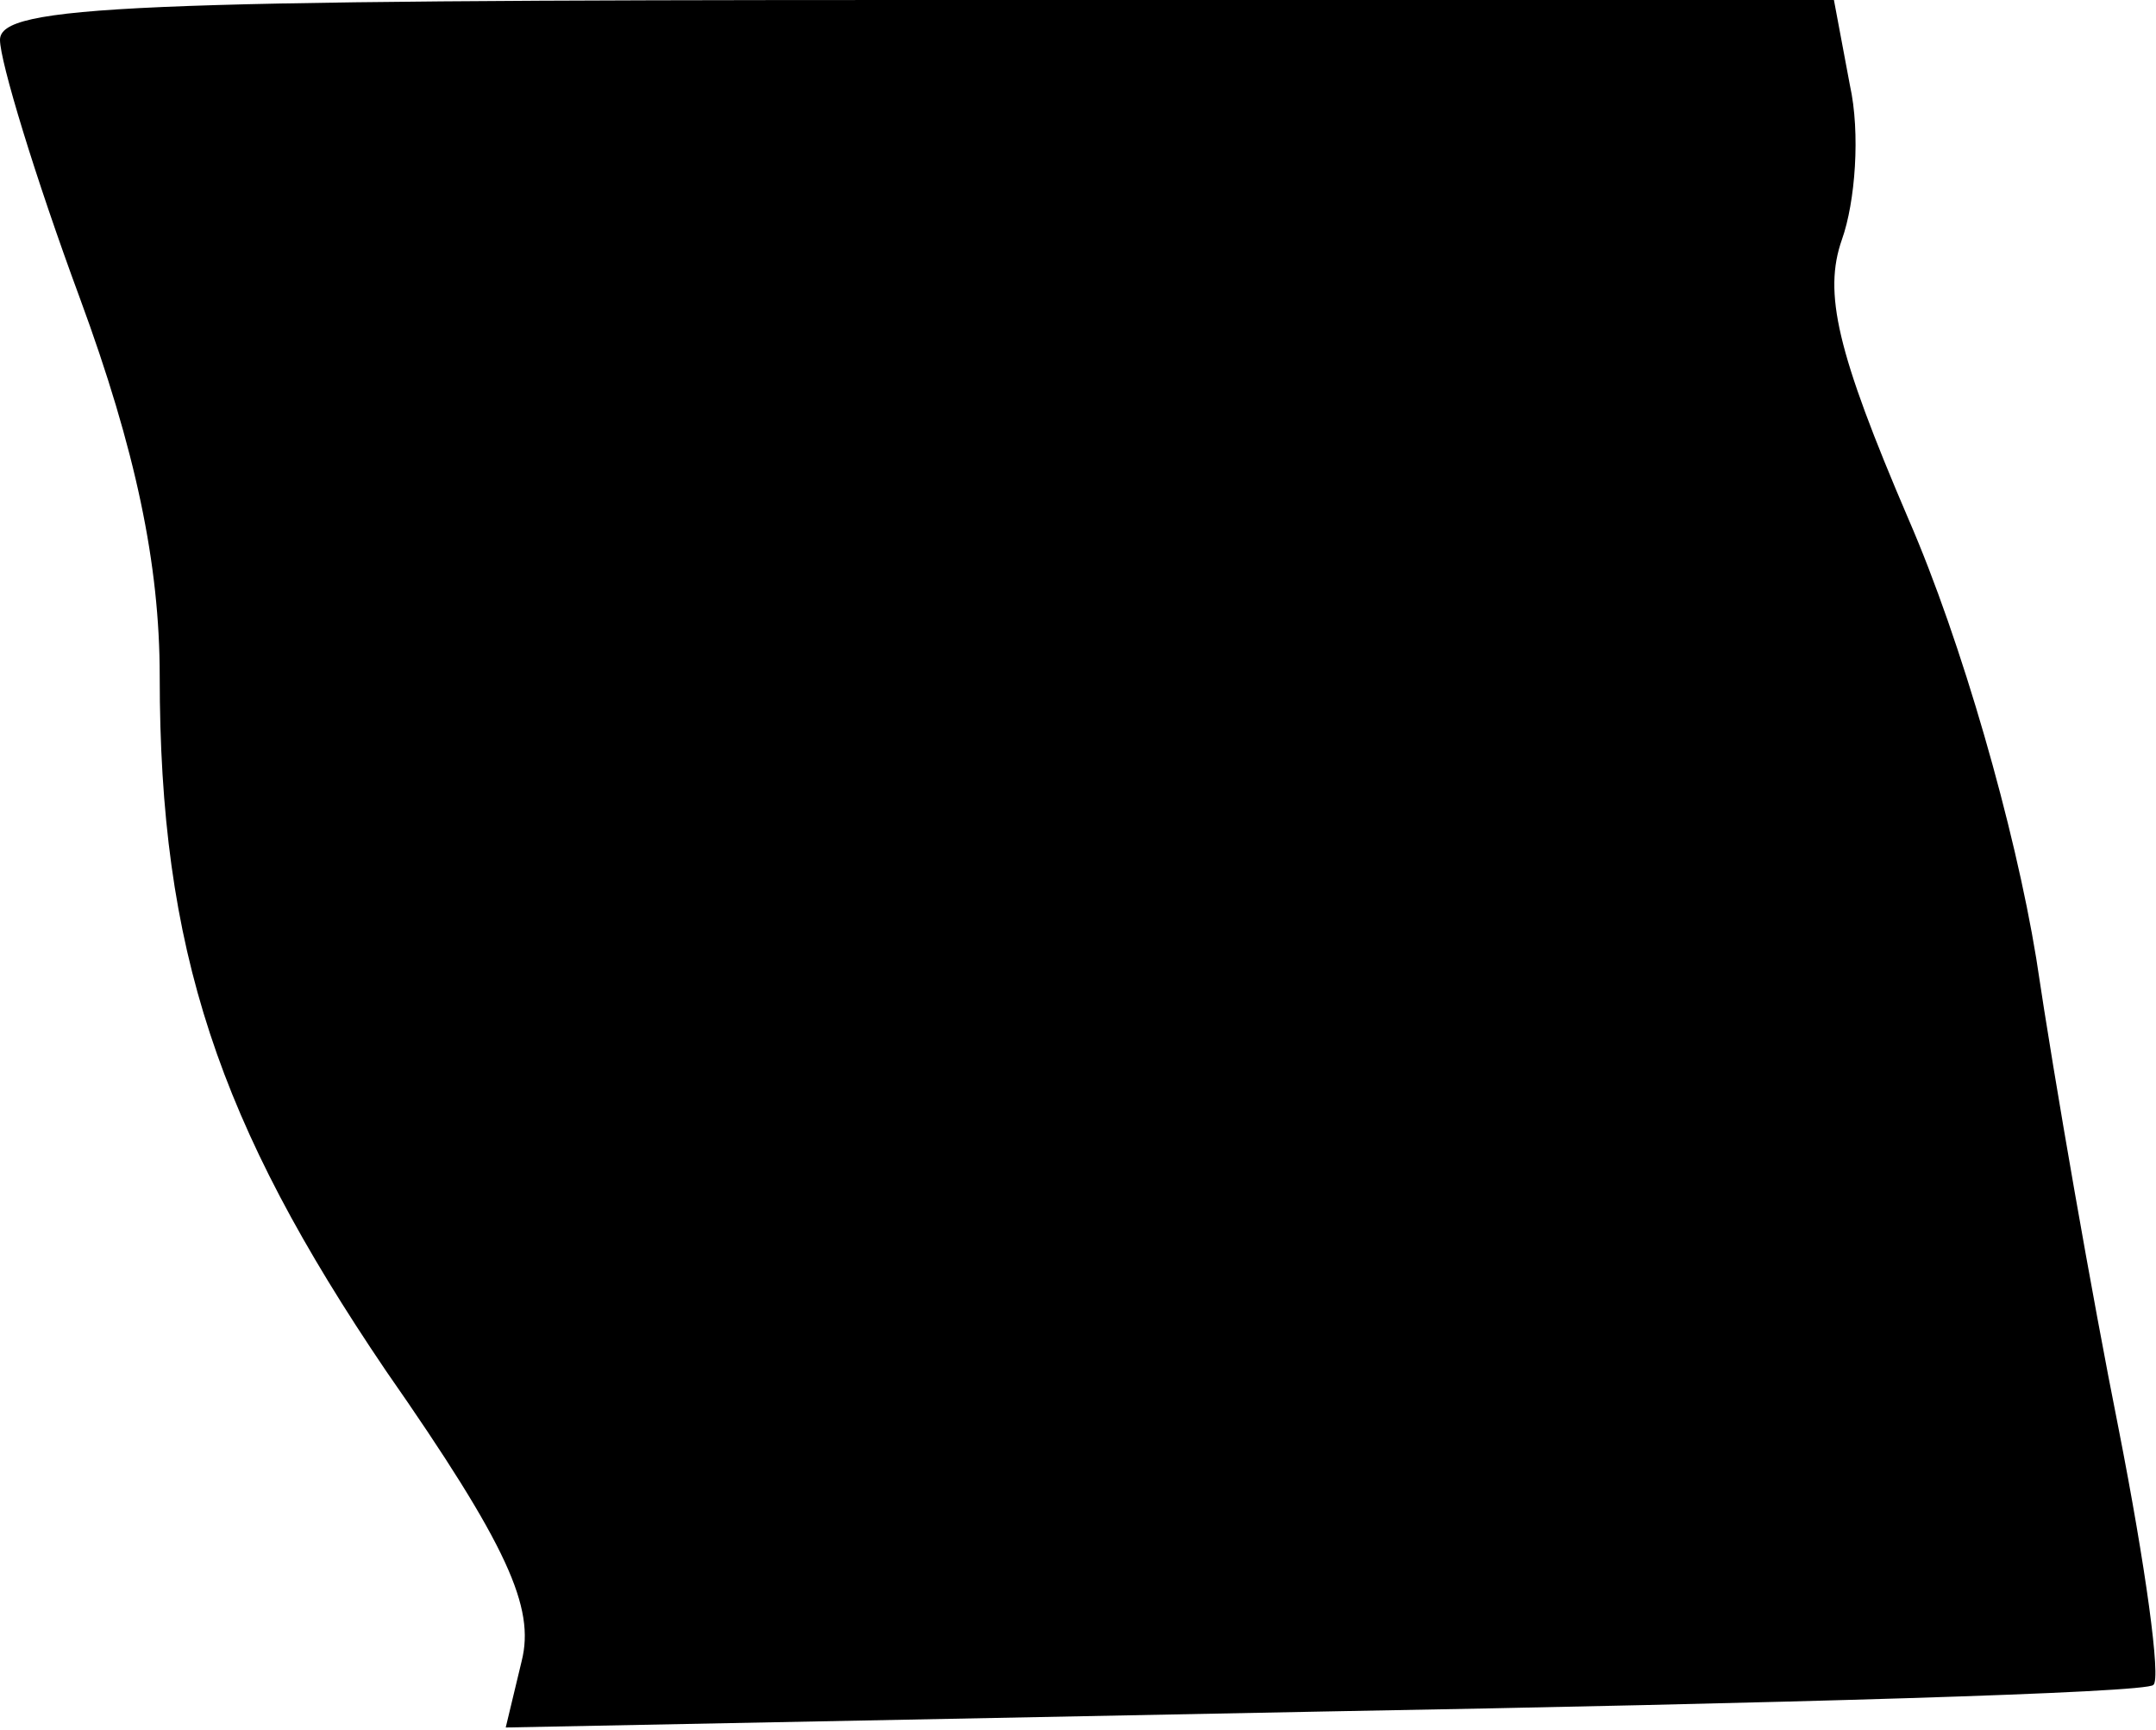 <?xml version="1.0" standalone="no"?>
<!DOCTYPE svg PUBLIC "-//W3C//DTD SVG 20010904//EN"
 "http://www.w3.org/TR/2001/REC-SVG-20010904/DTD/svg10.dtd">
<svg version="1.0" xmlns="http://www.w3.org/2000/svg"
 width="81pt" height="65pt" viewBox="0 0 81 65"
 preserveAspectRatio="xMidYMid meet">
<g transform="translate(0,65) scale(0.1,-0.1)"
fill="#000000" stroke="none">
<path fill="#000000" stroke="none" d="M0 635 c0 -8 13 -51 30 -97 21 -57 30
-100 30 -142 0 -103 22 -168 85 -261 46 -66 56 -89 51 -109 l-6 -25 307 6
c170 3 310 7 312 10 3 2 -3 45 -13 96 -10 50 -24 130 -31 177 -8 49 -28 119
-48 165 -27 63 -32 85 -25 105 5 14 7 40 3 58 l-6 32 -344 0 c-297 0 -345 -2
-345 -15z"/>
</g>
</svg>
